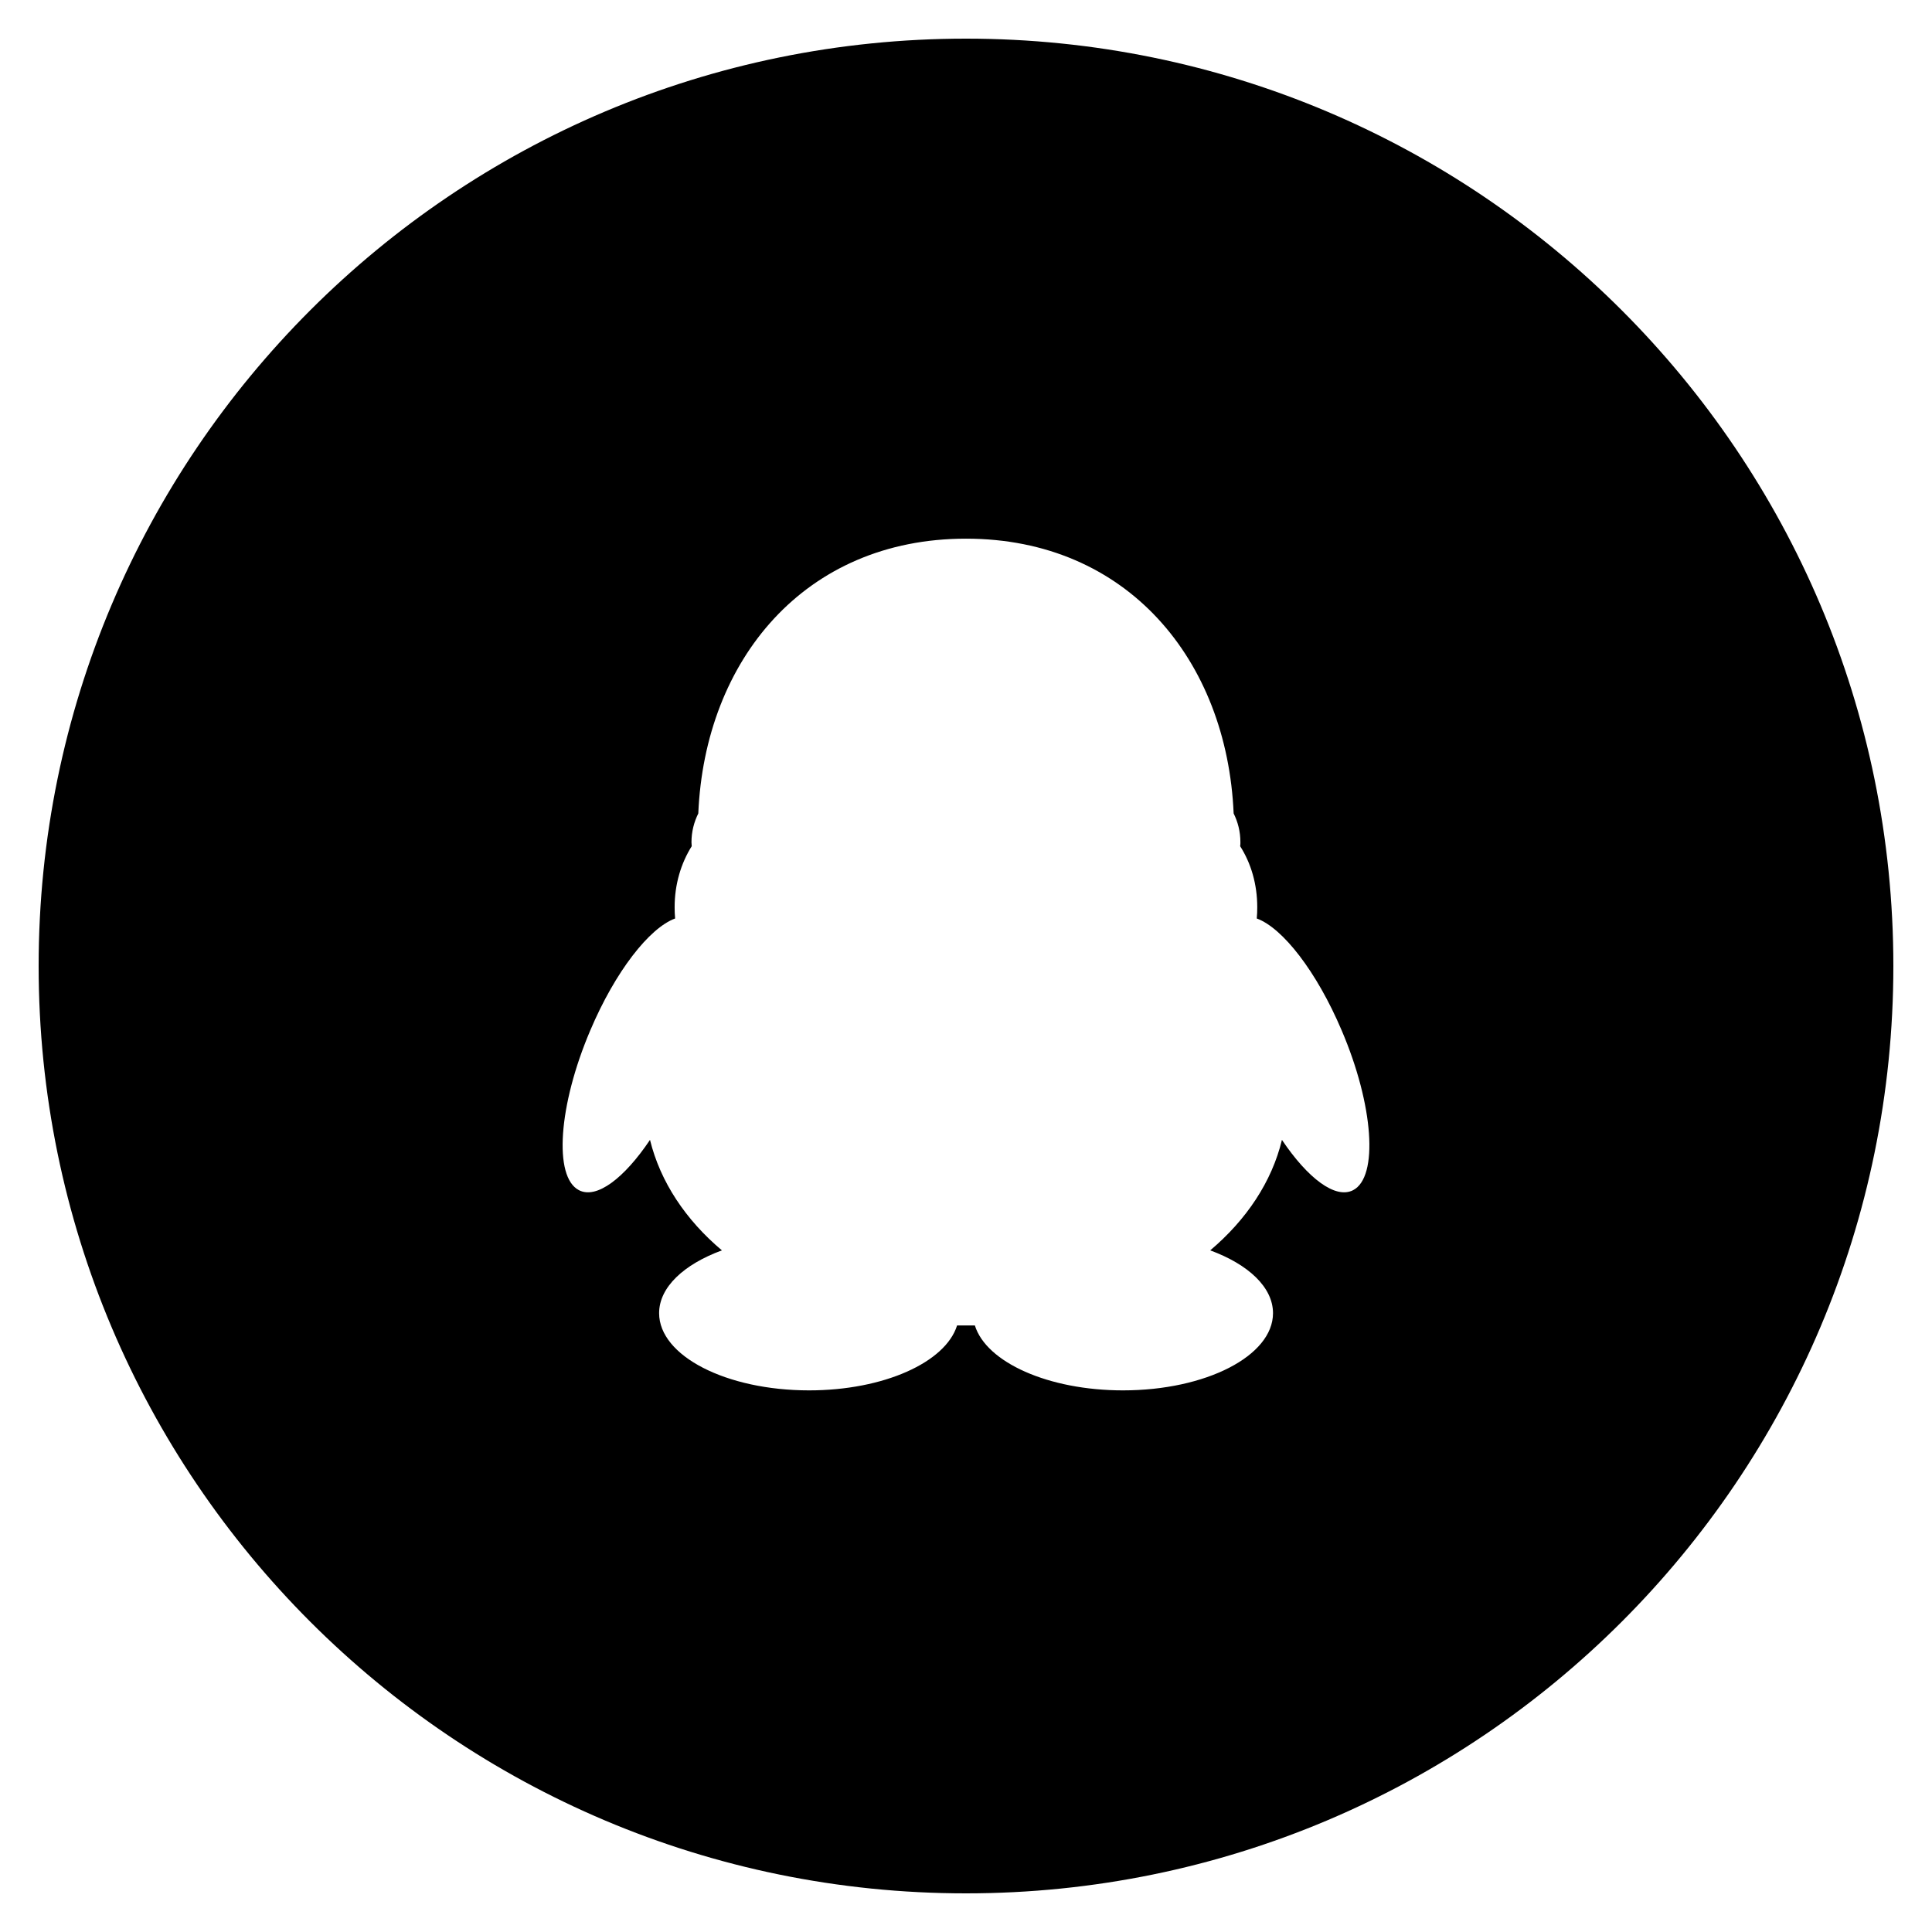 <!-- Generated by IcoMoon.io -->
<svg version="1.1" xmlns="http://www.w3.org/2000/svg" width="32" height="32" viewBox="0 0 32 32">
<title>qq-with-circle</title>
<path d="M16 0.64c-8.483 0-15.36 6.877-15.36 15.36s6.877 15.36 15.36 15.36 15.36-6.877 15.36-15.36-6.877-15.36-15.36-15.36zM22.412 19.713c-0.293 0.152-0.751-0.196-1.179-0.833-0.168 0.696-0.59 1.325-1.188 1.83 0.629 0.231 1.040 0.61 1.040 1.040 0 0.708-1.112 1.279-2.485 1.279-1.237 0-2.264-0.465-2.453-1.075h-0.295c-0.19 0.61-1.214 1.075-2.451 1.075-1.372 0-2.484-0.571-2.484-1.279 0-0.43 0.411-0.809 1.040-1.040-0.6-0.505-1.020-1.134-1.191-1.83-0.428 0.637-0.885 0.985-1.177 0.833-0.424-0.219-0.34-1.408 0.188-2.647 0.414-0.977 0.979-1.697 1.405-1.853-0.006-0.063-0.008-0.125-0.008-0.188 0-0.379 0.106-0.727 0.283-1.009-0.002-0.023-0.004-0.047-0.004-0.066 0-0.176 0.043-0.336 0.113-0.477 0.108-2.537 1.759-4.551 4.434-4.551 2.672 0 4.324 2.014 4.433 4.551 0.070 0.141 0.112 0.301 0.112 0.477 0 0.020 0 0.043-0.004 0.066 0.18 0.282 0.283 0.63 0.283 1.009 0 0.063-0.002 0.125-0.008 0.188 0.428 0.156 0.991 0.876 1.406 1.853 0.53 1.239 0.612 2.428 0.19 2.647z"></path>
</svg>
